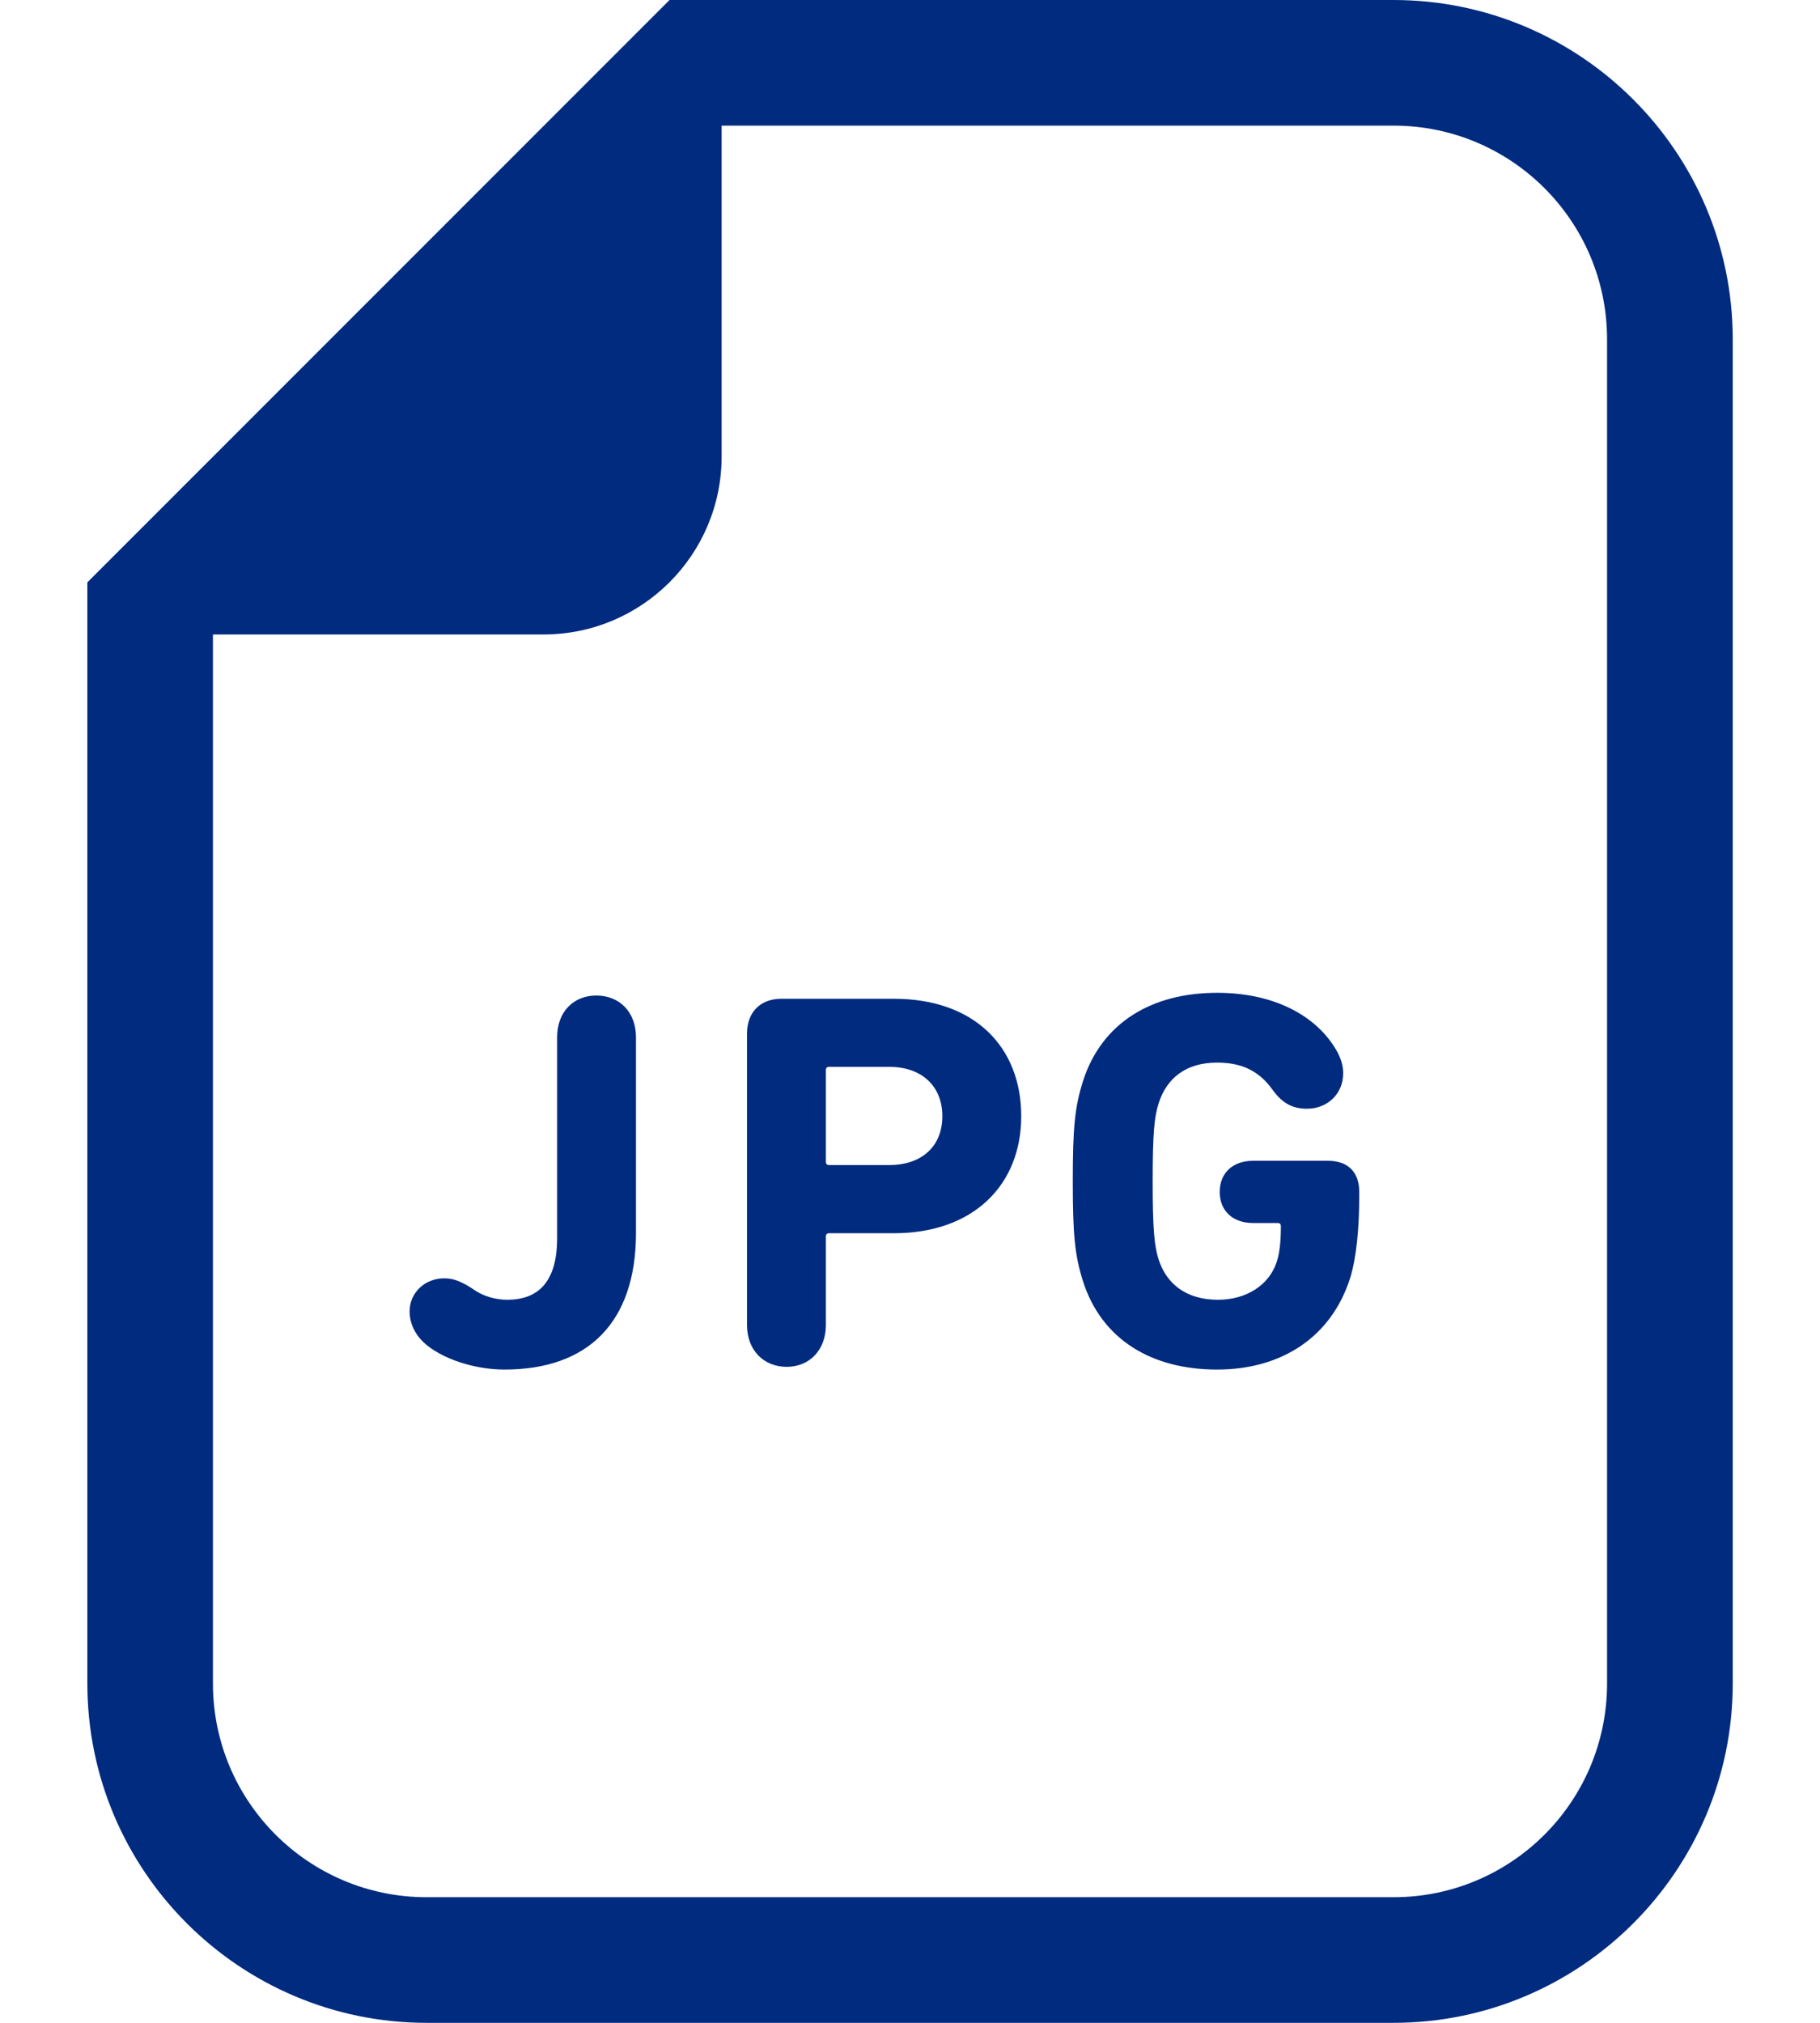 <svg width="18" height="20" viewBox="0 0 18 20" fill="none" xmlns="http://www.w3.org/2000/svg">
  <path fillRule="evenodd" clipRule="evenodd" d="M7.137 0H13.782C15.632 0 17.137 1.505 17.137 3.355V16.645C17.137 18.495 15.632 20 13.782 20H4.219C2.369 20 0.864 18.495 0.864 16.645V6.273V5.758L1.227 5.395L6.258 0.364L6.622 0H7.137ZM13.782 18.758C14.949 18.758 15.894 17.812 15.894 16.645V3.355C15.894 2.188 14.949 1.242 13.782 1.242H7.137V4.513C7.137 5.485 6.348 6.273 5.376 6.273H2.106V16.645C2.106 17.812 3.052 18.758 4.219 18.758H13.782ZM5.51 10.256C5.51 10.002 5.674 9.843 5.897 9.843C6.125 9.843 6.289 10.002 6.29 10.256V12.188C6.29 13.074 5.817 13.541 4.99 13.541C4.655 13.541 4.305 13.408 4.157 13.238C4.088 13.159 4.051 13.063 4.051 12.968C4.051 12.782 4.199 12.639 4.396 12.639C4.491 12.639 4.576 12.676 4.693 12.755C4.777 12.814 4.9 12.851 5.016 12.851C5.313 12.851 5.51 12.686 5.51 12.241V10.256ZM8.842 9.875H7.728C7.516 9.875 7.388 10.012 7.388 10.219V13.1C7.388 13.35 7.553 13.514 7.781 13.514C8.004 13.514 8.168 13.35 8.168 13.1V12.225C8.168 12.204 8.179 12.193 8.2 12.193H8.842C9.627 12.193 10.1 11.716 10.1 11.036C10.1 10.347 9.633 9.875 8.842 9.875ZM8.794 11.519H8.2C8.179 11.519 8.168 11.508 8.168 11.488V10.58C8.168 10.559 8.179 10.548 8.2 10.548H8.794C9.123 10.548 9.32 10.745 9.32 11.036C9.32 11.328 9.123 11.519 8.794 11.519ZM12.392 11.477H13.135C13.331 11.477 13.443 11.588 13.443 11.784V11.822C13.443 12.14 13.416 12.437 13.352 12.639C13.167 13.217 12.679 13.541 12.037 13.541C11.395 13.541 10.896 13.249 10.71 12.665C10.63 12.411 10.61 12.209 10.61 11.678C10.61 11.148 10.63 10.946 10.71 10.692C10.896 10.108 11.395 9.816 12.037 9.816C12.62 9.816 13.024 10.055 13.214 10.379C13.257 10.453 13.284 10.527 13.284 10.612C13.284 10.819 13.124 10.962 12.928 10.962C12.796 10.962 12.689 10.92 12.583 10.771C12.445 10.58 12.27 10.506 12.037 10.506C11.729 10.506 11.538 10.66 11.459 10.909C11.416 11.042 11.4 11.211 11.4 11.678C11.4 12.145 11.416 12.32 11.459 12.453C11.538 12.697 11.734 12.851 12.047 12.851C12.323 12.851 12.551 12.708 12.626 12.479C12.658 12.384 12.668 12.262 12.668 12.124C12.668 12.103 12.658 12.092 12.636 12.092H12.392C12.191 12.092 12.063 11.97 12.063 11.785C12.063 11.599 12.191 11.477 12.392 11.477Z" fill="#002B7F"/>
</svg>